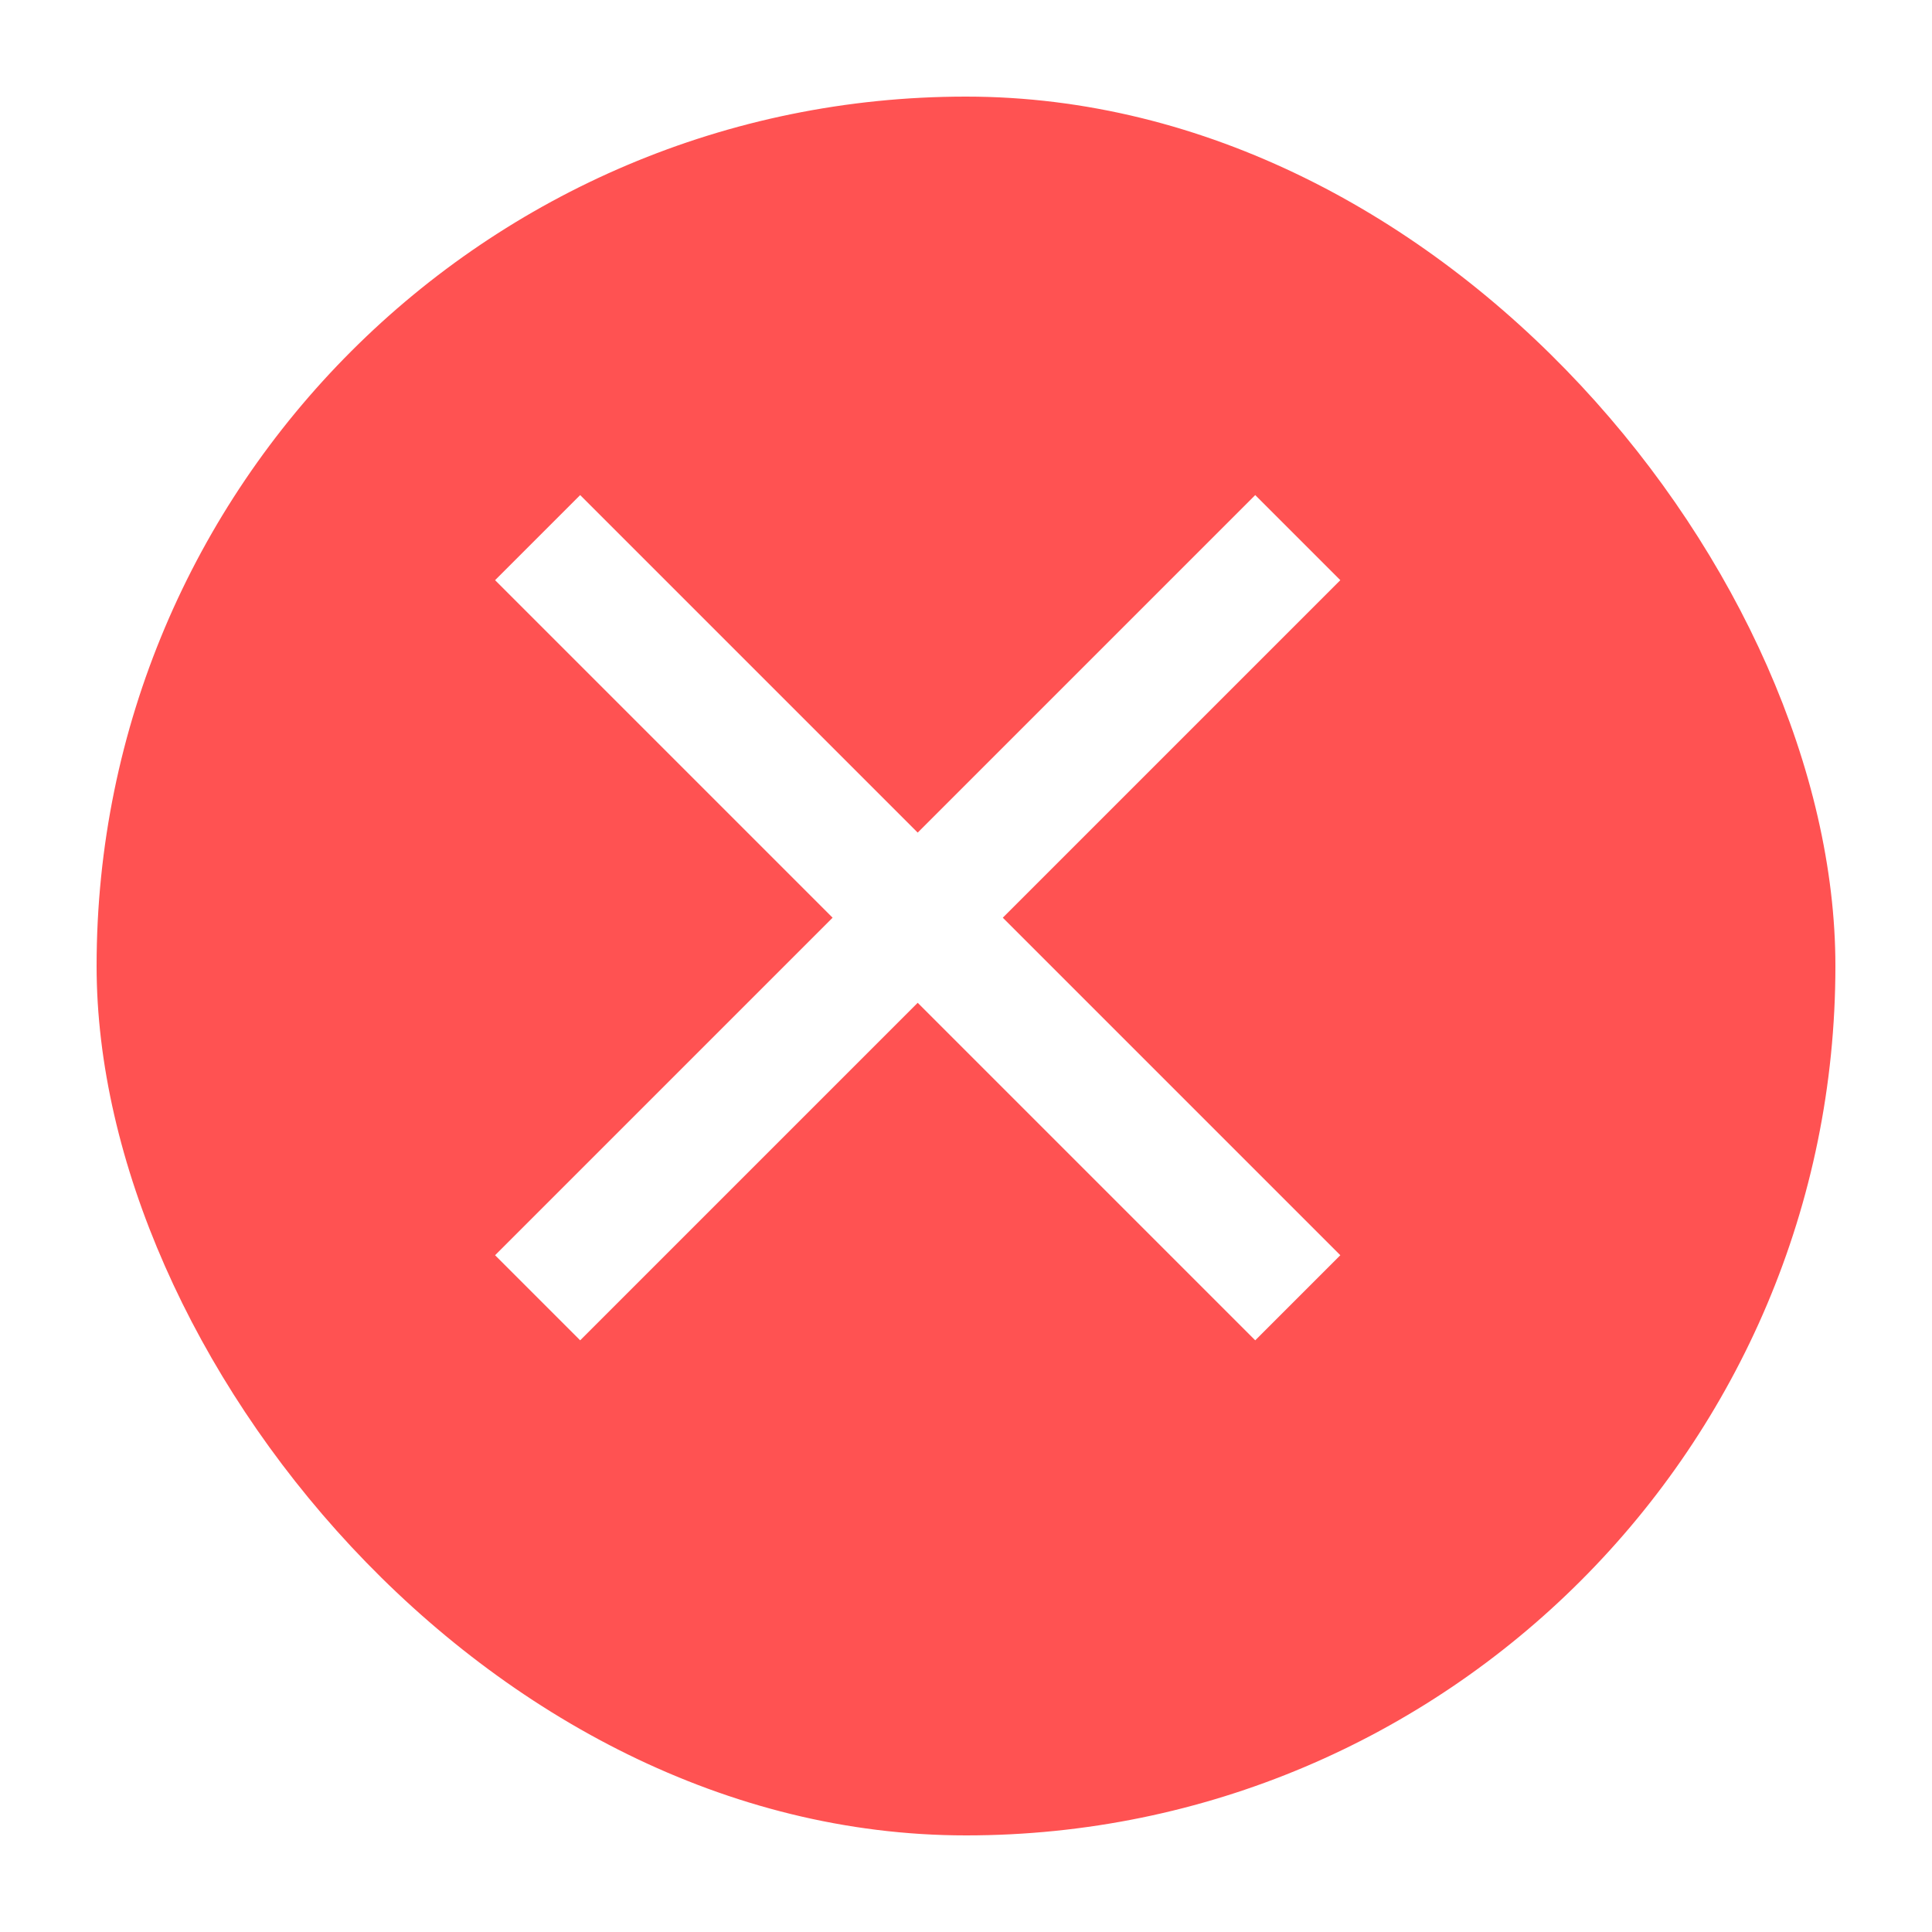 <svg width="20" height="20" viewBox="0 0 20 20" fill="none" xmlns="http://www.w3.org/2000/svg">
<g filter="url(#filter0_d_689_2759)">
<rect x="1" width="18" height="18" rx="9" fill="#FF5252"/>
</g>
<path d="M13.875 6.006L12.994 5.125L9.5 8.619L6.006 5.125L5.125 6.006L8.619 9.5L5.125 12.994L6.006 13.875L9.5 10.381L12.994 13.875L13.875 12.994L10.381 9.5L13.875 6.006Z" fill="white"/>
<defs>
<filter id="filter0_d_689_2759" x="0" y="0" width="20" height="20" filterUnits="userSpaceOnUse" color-interpolation-filters="sRGB">
<feFlood flood-opacity="0" result="BackgroundImageFix"/>
<feColorMatrix in="SourceAlpha" type="matrix" values="0 0 0 0 0 0 0 0 0 0 0 0 0 0 0 0 0 0 127 0" result="hardAlpha"/>
<feOffset dy="1"/>
<feGaussianBlur stdDeviation="0.5"/>
<feComposite in2="hardAlpha" operator="out"/>
<feColorMatrix type="matrix" values="0 0 0 0 0 0 0 0 0 0 0 0 0 0 0 0 0 0 0.25 0"/>
<feBlend mode="normal" in2="BackgroundImageFix" result="effect1_dropShadow_689_2759"/>
<feBlend mode="normal" in="SourceGraphic" in2="effect1_dropShadow_689_2759" result="shape"/>
</filter>
</defs>
</svg>
